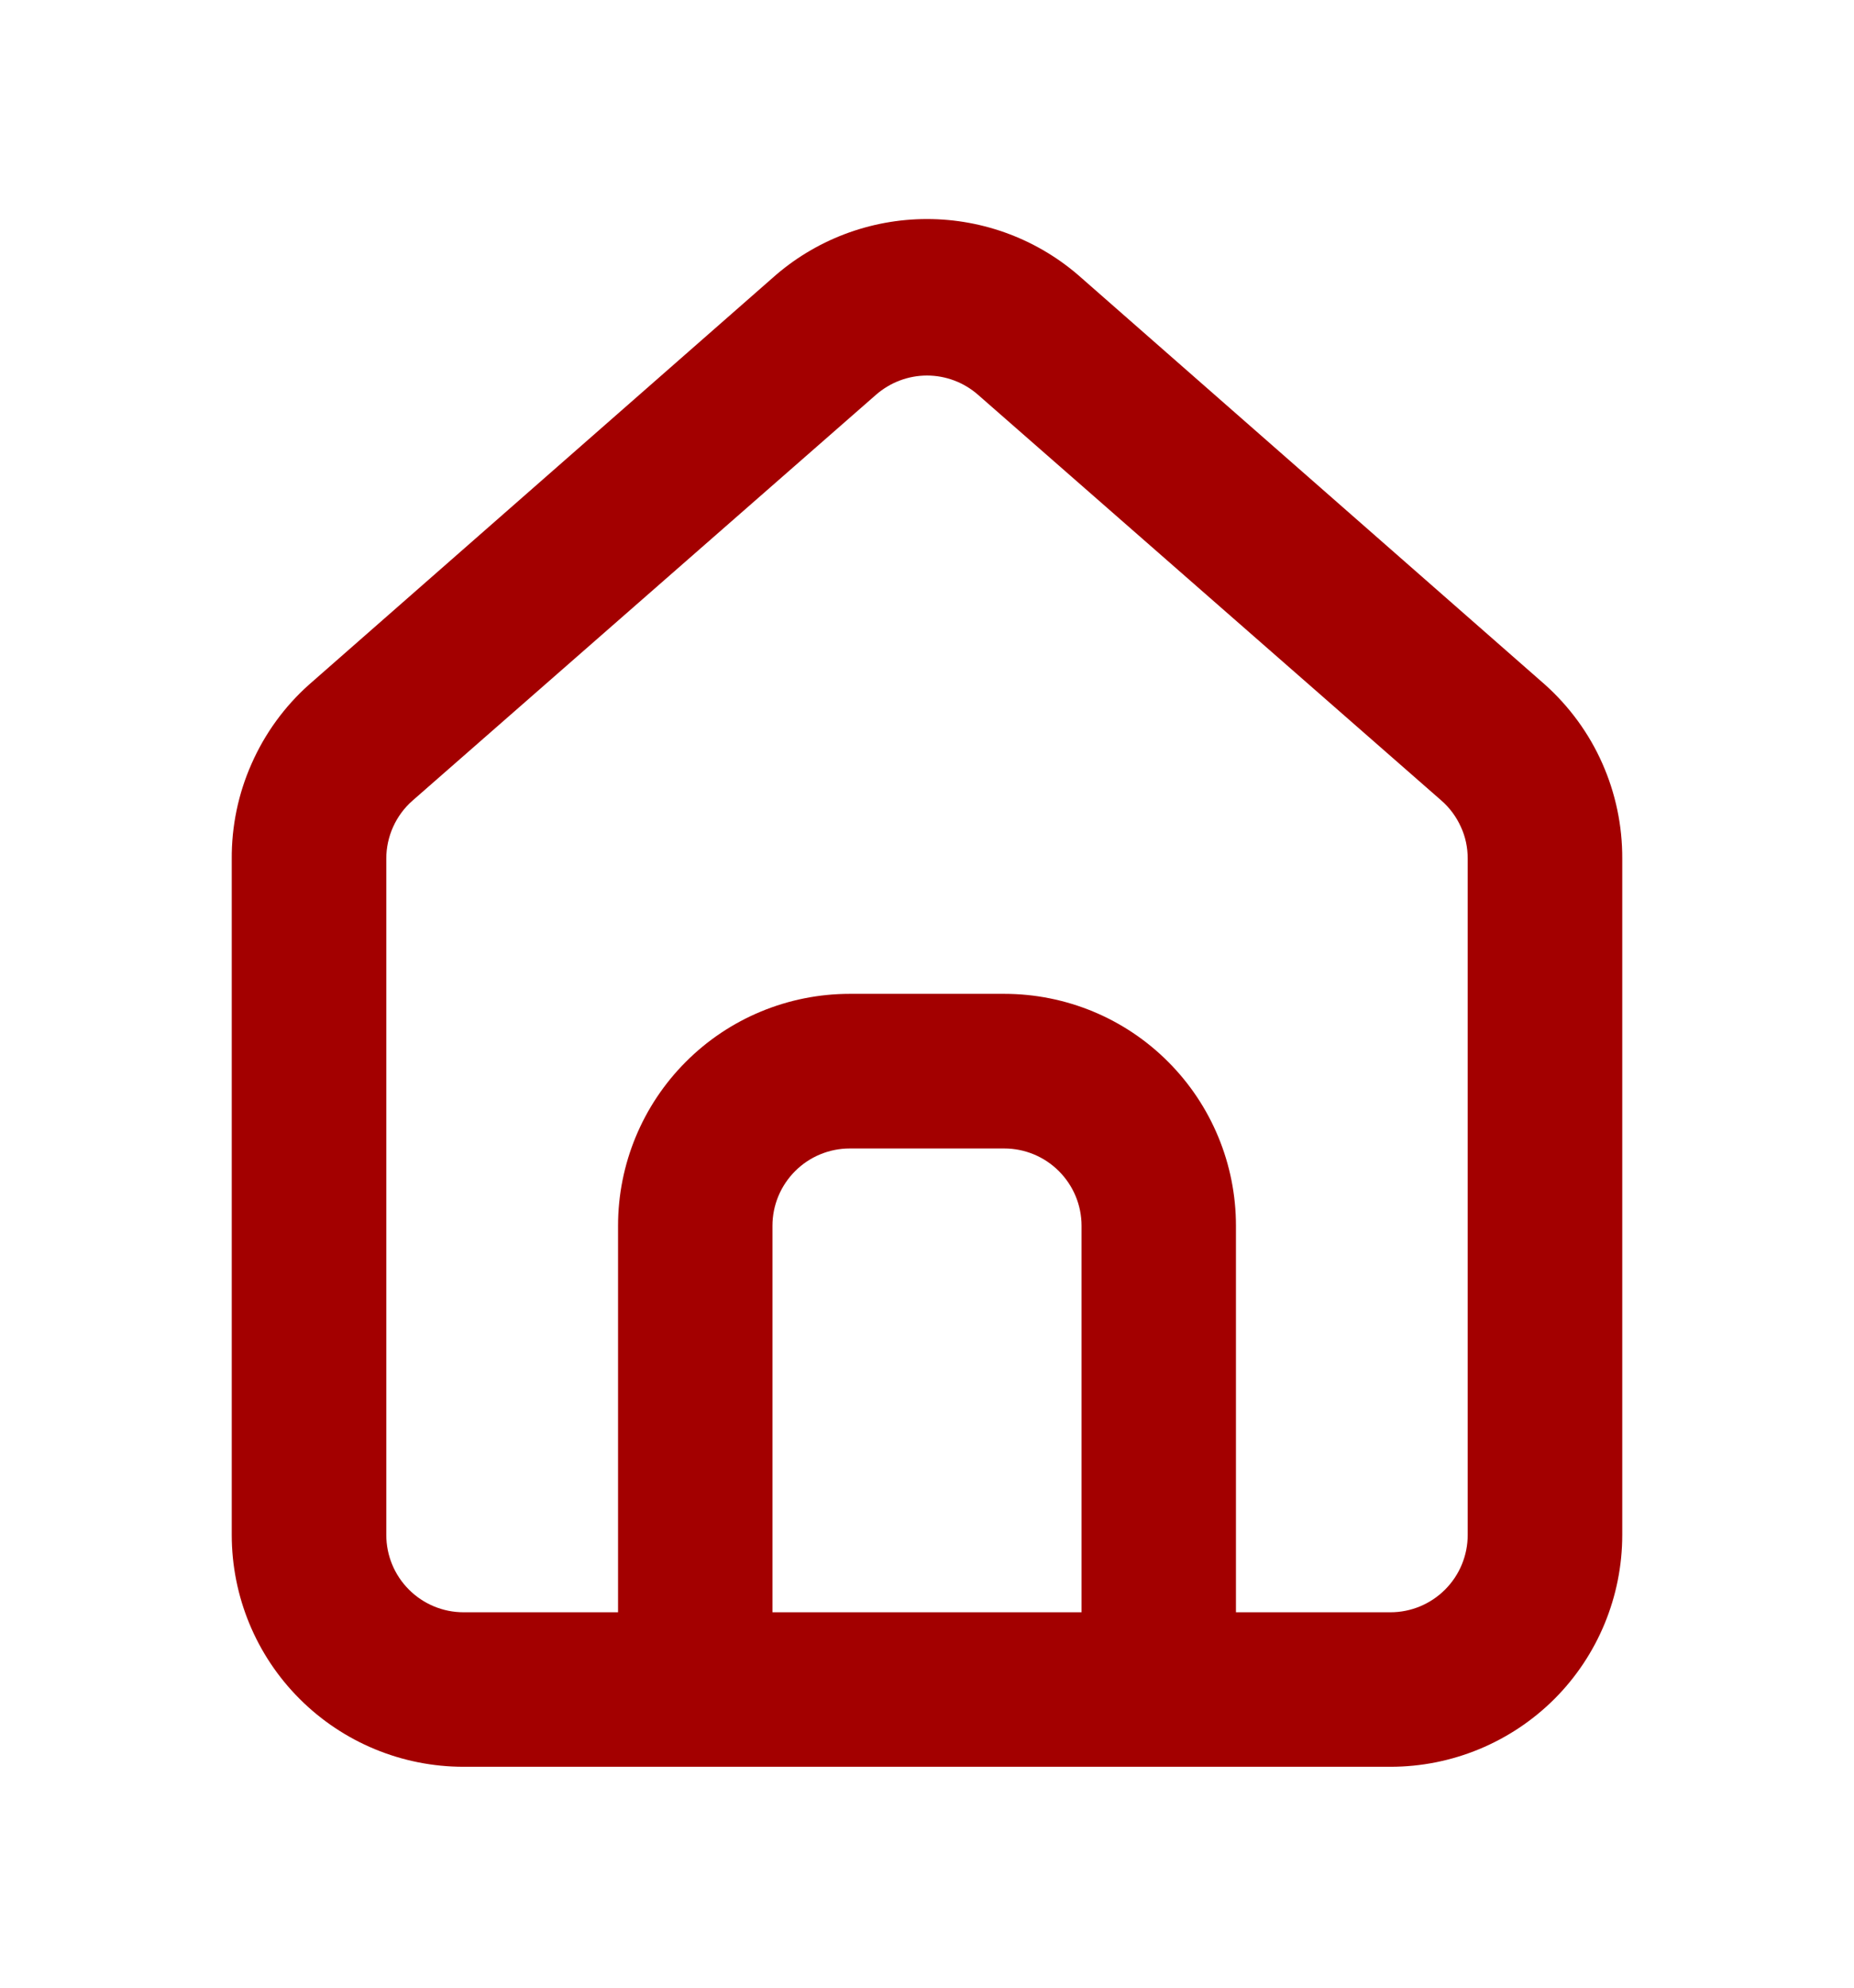<svg xmlns="http://www.w3.org/2000/svg" width="14" height="15" viewBox="0 0 14 15" fill="none">
  <path d="M11.667 5.167L8.167 2.098C7.846 1.811 7.431 1.653 7 1.653C6.57 1.653 6.154 1.811 5.833 2.098L2.333 5.167C2.148 5.332 2 5.536 1.9 5.763C1.799 5.99 1.748 6.236 1.75 6.485V11.583C1.75 12.047 1.934 12.493 2.263 12.821C2.591 13.149 3.036 13.333 3.5 13.333H10.5C10.964 13.333 11.409 13.149 11.738 12.821C12.066 12.493 12.25 12.047 12.25 11.583V6.479C12.251 6.232 12.2 5.987 12.099 5.76C11.999 5.534 11.851 5.332 11.667 5.167ZM8.167 12.167H5.833V9.25C5.833 9.095 5.895 8.947 6.004 8.838C6.114 8.728 6.262 8.667 6.417 8.667H7.583C7.738 8.667 7.886 8.728 7.996 8.838C8.105 8.947 8.167 9.095 8.167 9.25V12.167ZM11.083 11.583C11.083 11.738 11.022 11.886 10.912 11.996C10.803 12.105 10.655 12.167 10.5 12.167H9.333V9.25C9.333 8.786 9.149 8.341 8.821 8.013C8.493 7.684 8.048 7.5 7.583 7.5H6.417C5.953 7.5 5.507 7.684 5.179 8.013C4.851 8.341 4.667 8.786 4.667 9.25V12.167H3.5C3.345 12.167 3.197 12.105 3.088 11.996C2.978 11.886 2.917 11.738 2.917 11.583V6.479C2.917 6.396 2.935 6.314 2.969 6.239C3.003 6.164 3.053 6.096 3.115 6.042L6.615 2.979C6.722 2.886 6.858 2.834 7 2.834C7.142 2.834 7.279 2.886 7.385 2.979L10.885 6.042C10.947 6.096 10.997 6.164 11.031 6.239C11.066 6.314 11.083 6.396 11.083 6.479V11.583Z" fill="#A30000"/>
</svg>